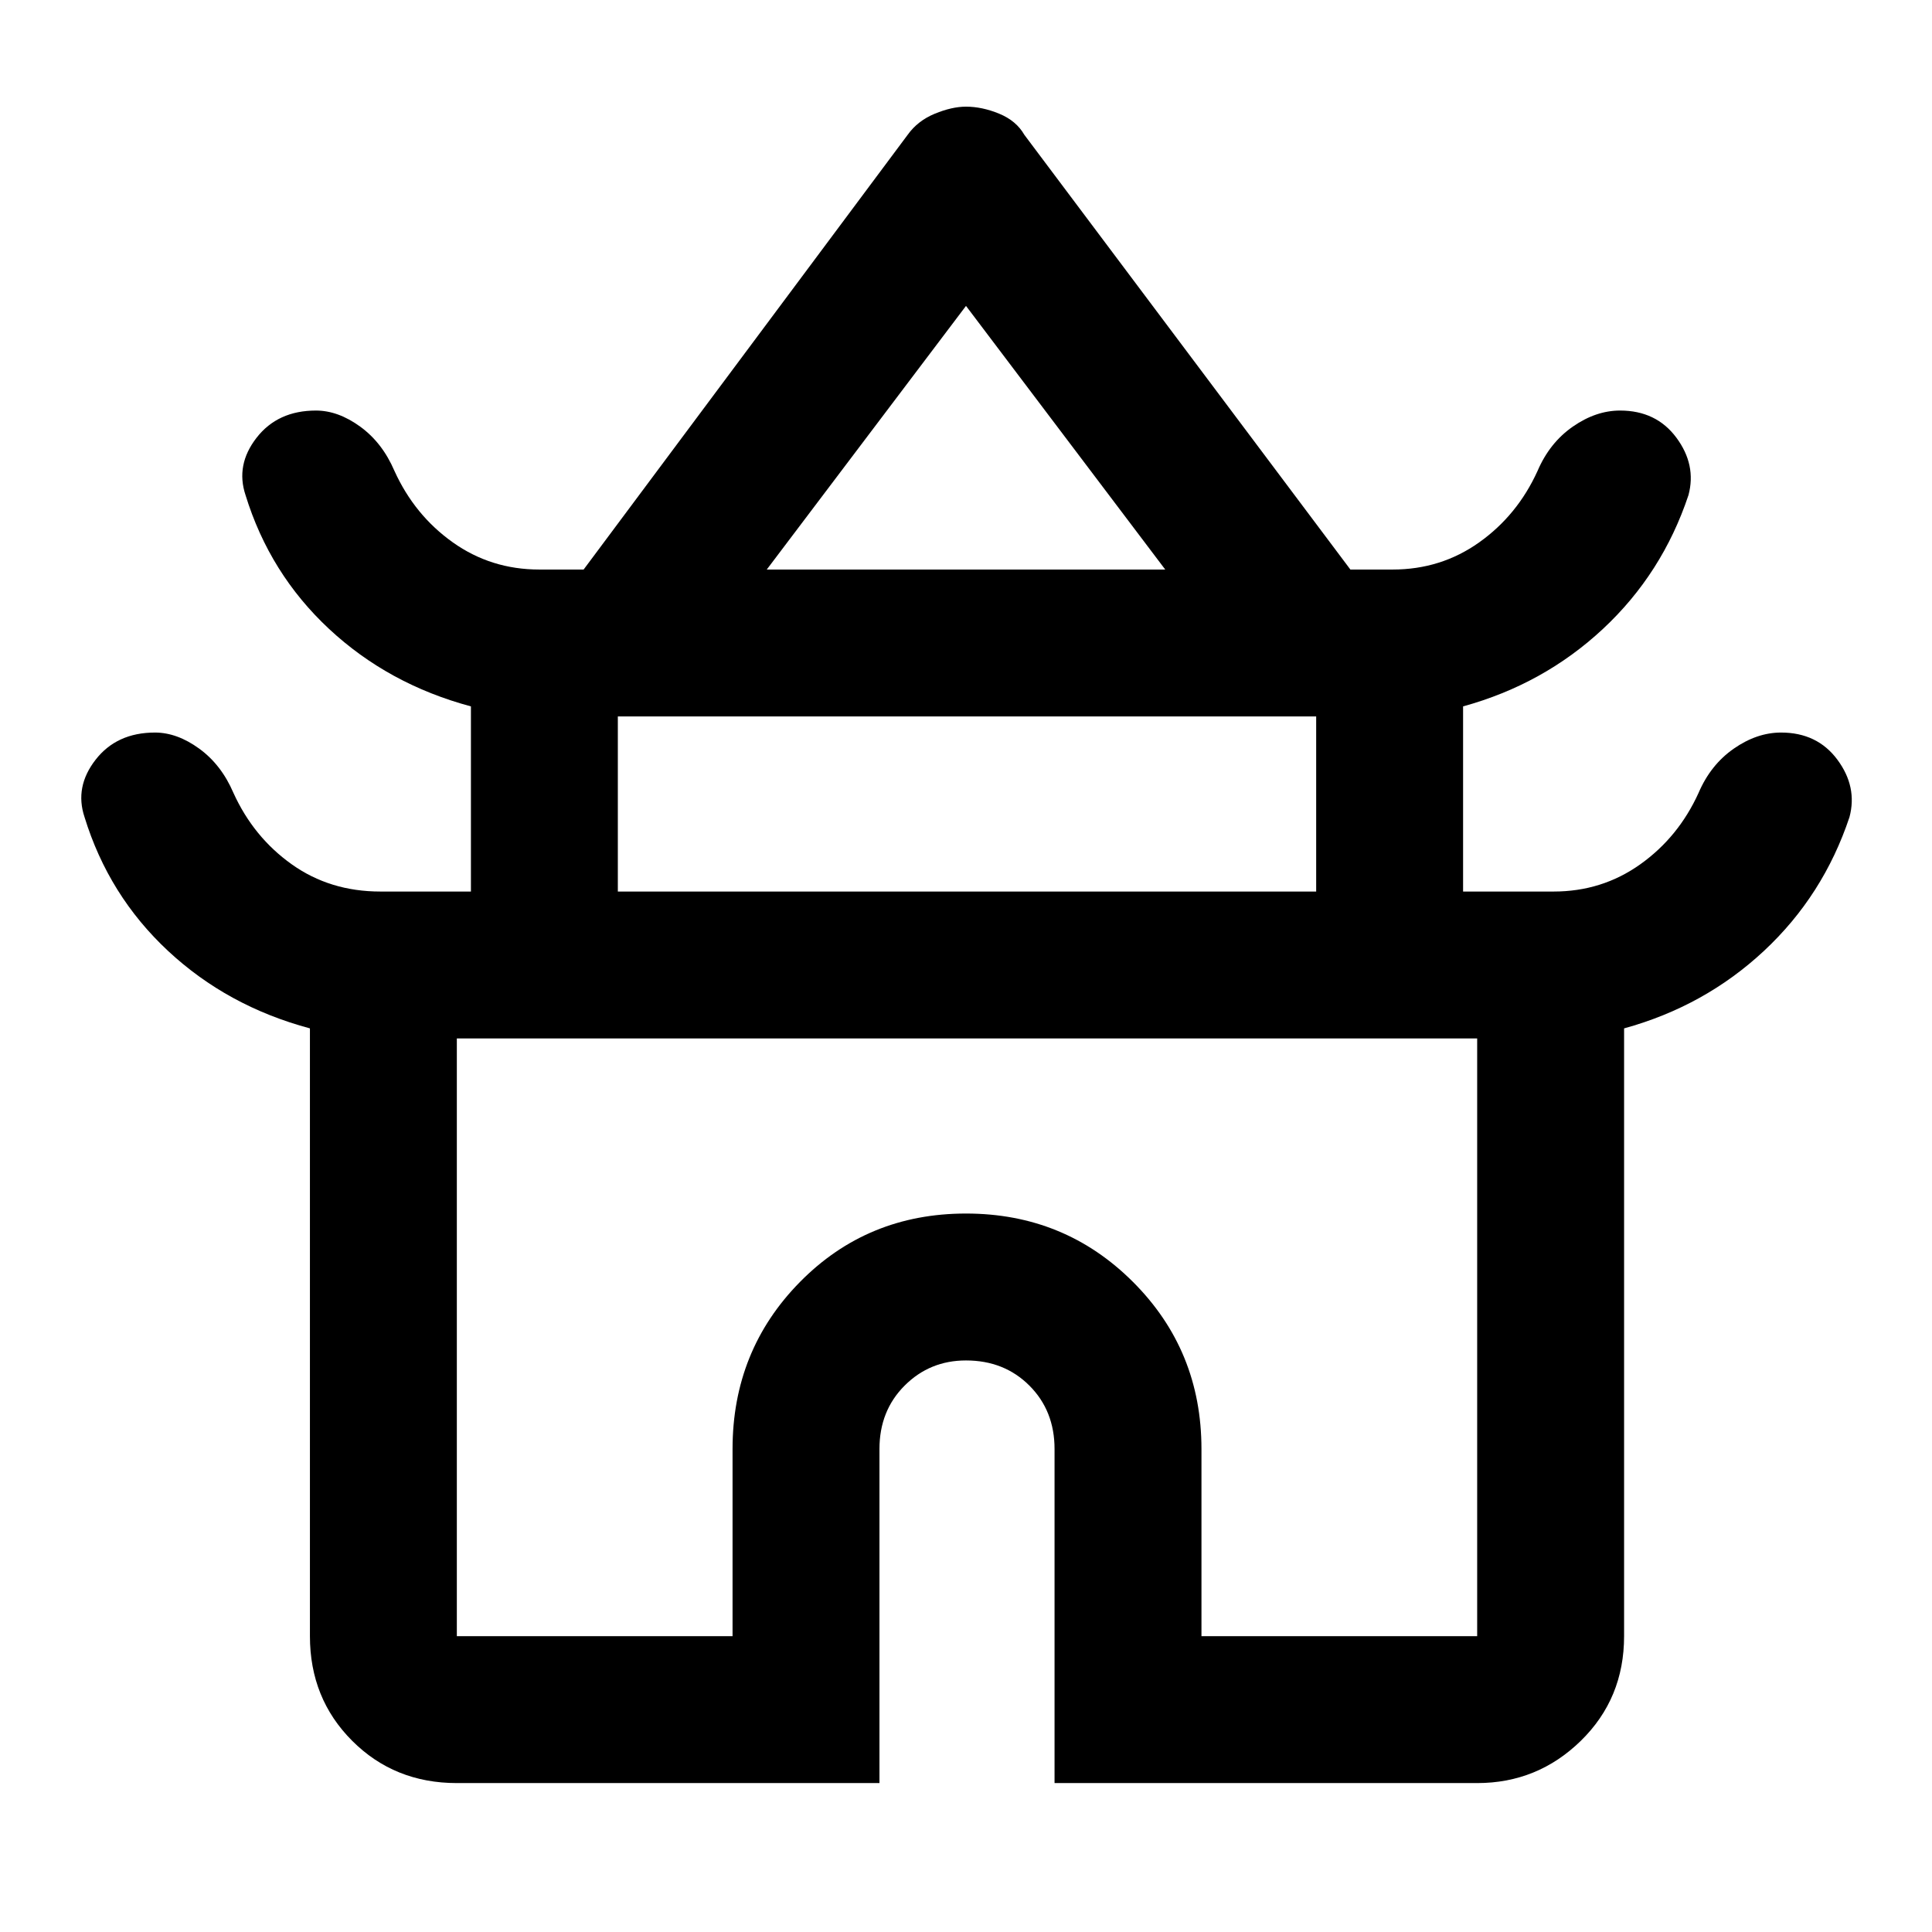<svg xmlns="http://www.w3.org/2000/svg" height="48" width="48"><path d="M11.35 44.3Q9.8 44.3 8.75 43.25Q7.7 42.2 7.7 40.65V25.55Q5.65 25 4.175 23.625Q2.7 22.25 2.1 20.3Q1.85 19.55 2.375 18.875Q2.9 18.2 3.85 18.2Q4.4 18.2 4.95 18.6Q5.5 19 5.8 19.7Q6.3 20.8 7.25 21.475Q8.2 22.15 9.45 22.15H11.7V17.55Q9.65 17 8.175 15.625Q6.7 14.25 6.1 12.3Q5.85 11.55 6.375 10.875Q6.9 10.2 7.85 10.2Q8.4 10.2 8.95 10.6Q9.5 11 9.8 11.7Q10.3 12.8 11.25 13.475Q12.2 14.15 13.4 14.15H14.5L22.55 3.35Q22.8 3 23.225 2.825Q23.65 2.65 24 2.65Q24.4 2.65 24.825 2.825Q25.25 3 25.45 3.35L33.55 14.15H34.6Q35.8 14.15 36.75 13.475Q37.7 12.8 38.2 11.7Q38.5 11 39.075 10.6Q39.65 10.2 40.25 10.2Q41.15 10.2 41.65 10.875Q42.15 11.55 41.95 12.3Q41.3 14.25 39.825 15.625Q38.35 17 36.35 17.55V22.15H38.6Q39.8 22.15 40.75 21.475Q41.7 20.8 42.2 19.7Q42.5 19 43.075 18.6Q43.65 18.2 44.25 18.2Q45.15 18.2 45.65 18.875Q46.15 19.55 45.95 20.3Q45.3 22.25 43.825 23.625Q42.35 25 40.35 25.55V40.65Q40.35 42.2 39.275 43.25Q38.2 44.3 36.7 44.3H26.2V36Q26.2 35.05 25.575 34.425Q24.95 33.8 24 33.8Q23.1 33.8 22.475 34.425Q21.85 35.05 21.85 36V44.3ZM19.05 14.15H28.95L24 7.6ZM15.35 22.15H32.7V17.8H15.35ZM11.35 40.65H18.2V36Q18.2 33.55 19.875 31.85Q21.55 30.15 24 30.15Q26.45 30.15 28.15 31.85Q29.85 33.55 29.85 36V40.65H36.7V25.8H11.35ZM24 25.8Q24 25.8 24 25.8Q24 25.8 24 25.8Q24 25.8 24 25.8Q24 25.8 24 25.8ZM24.05 14.15ZM24 22.15Z"/></svg>